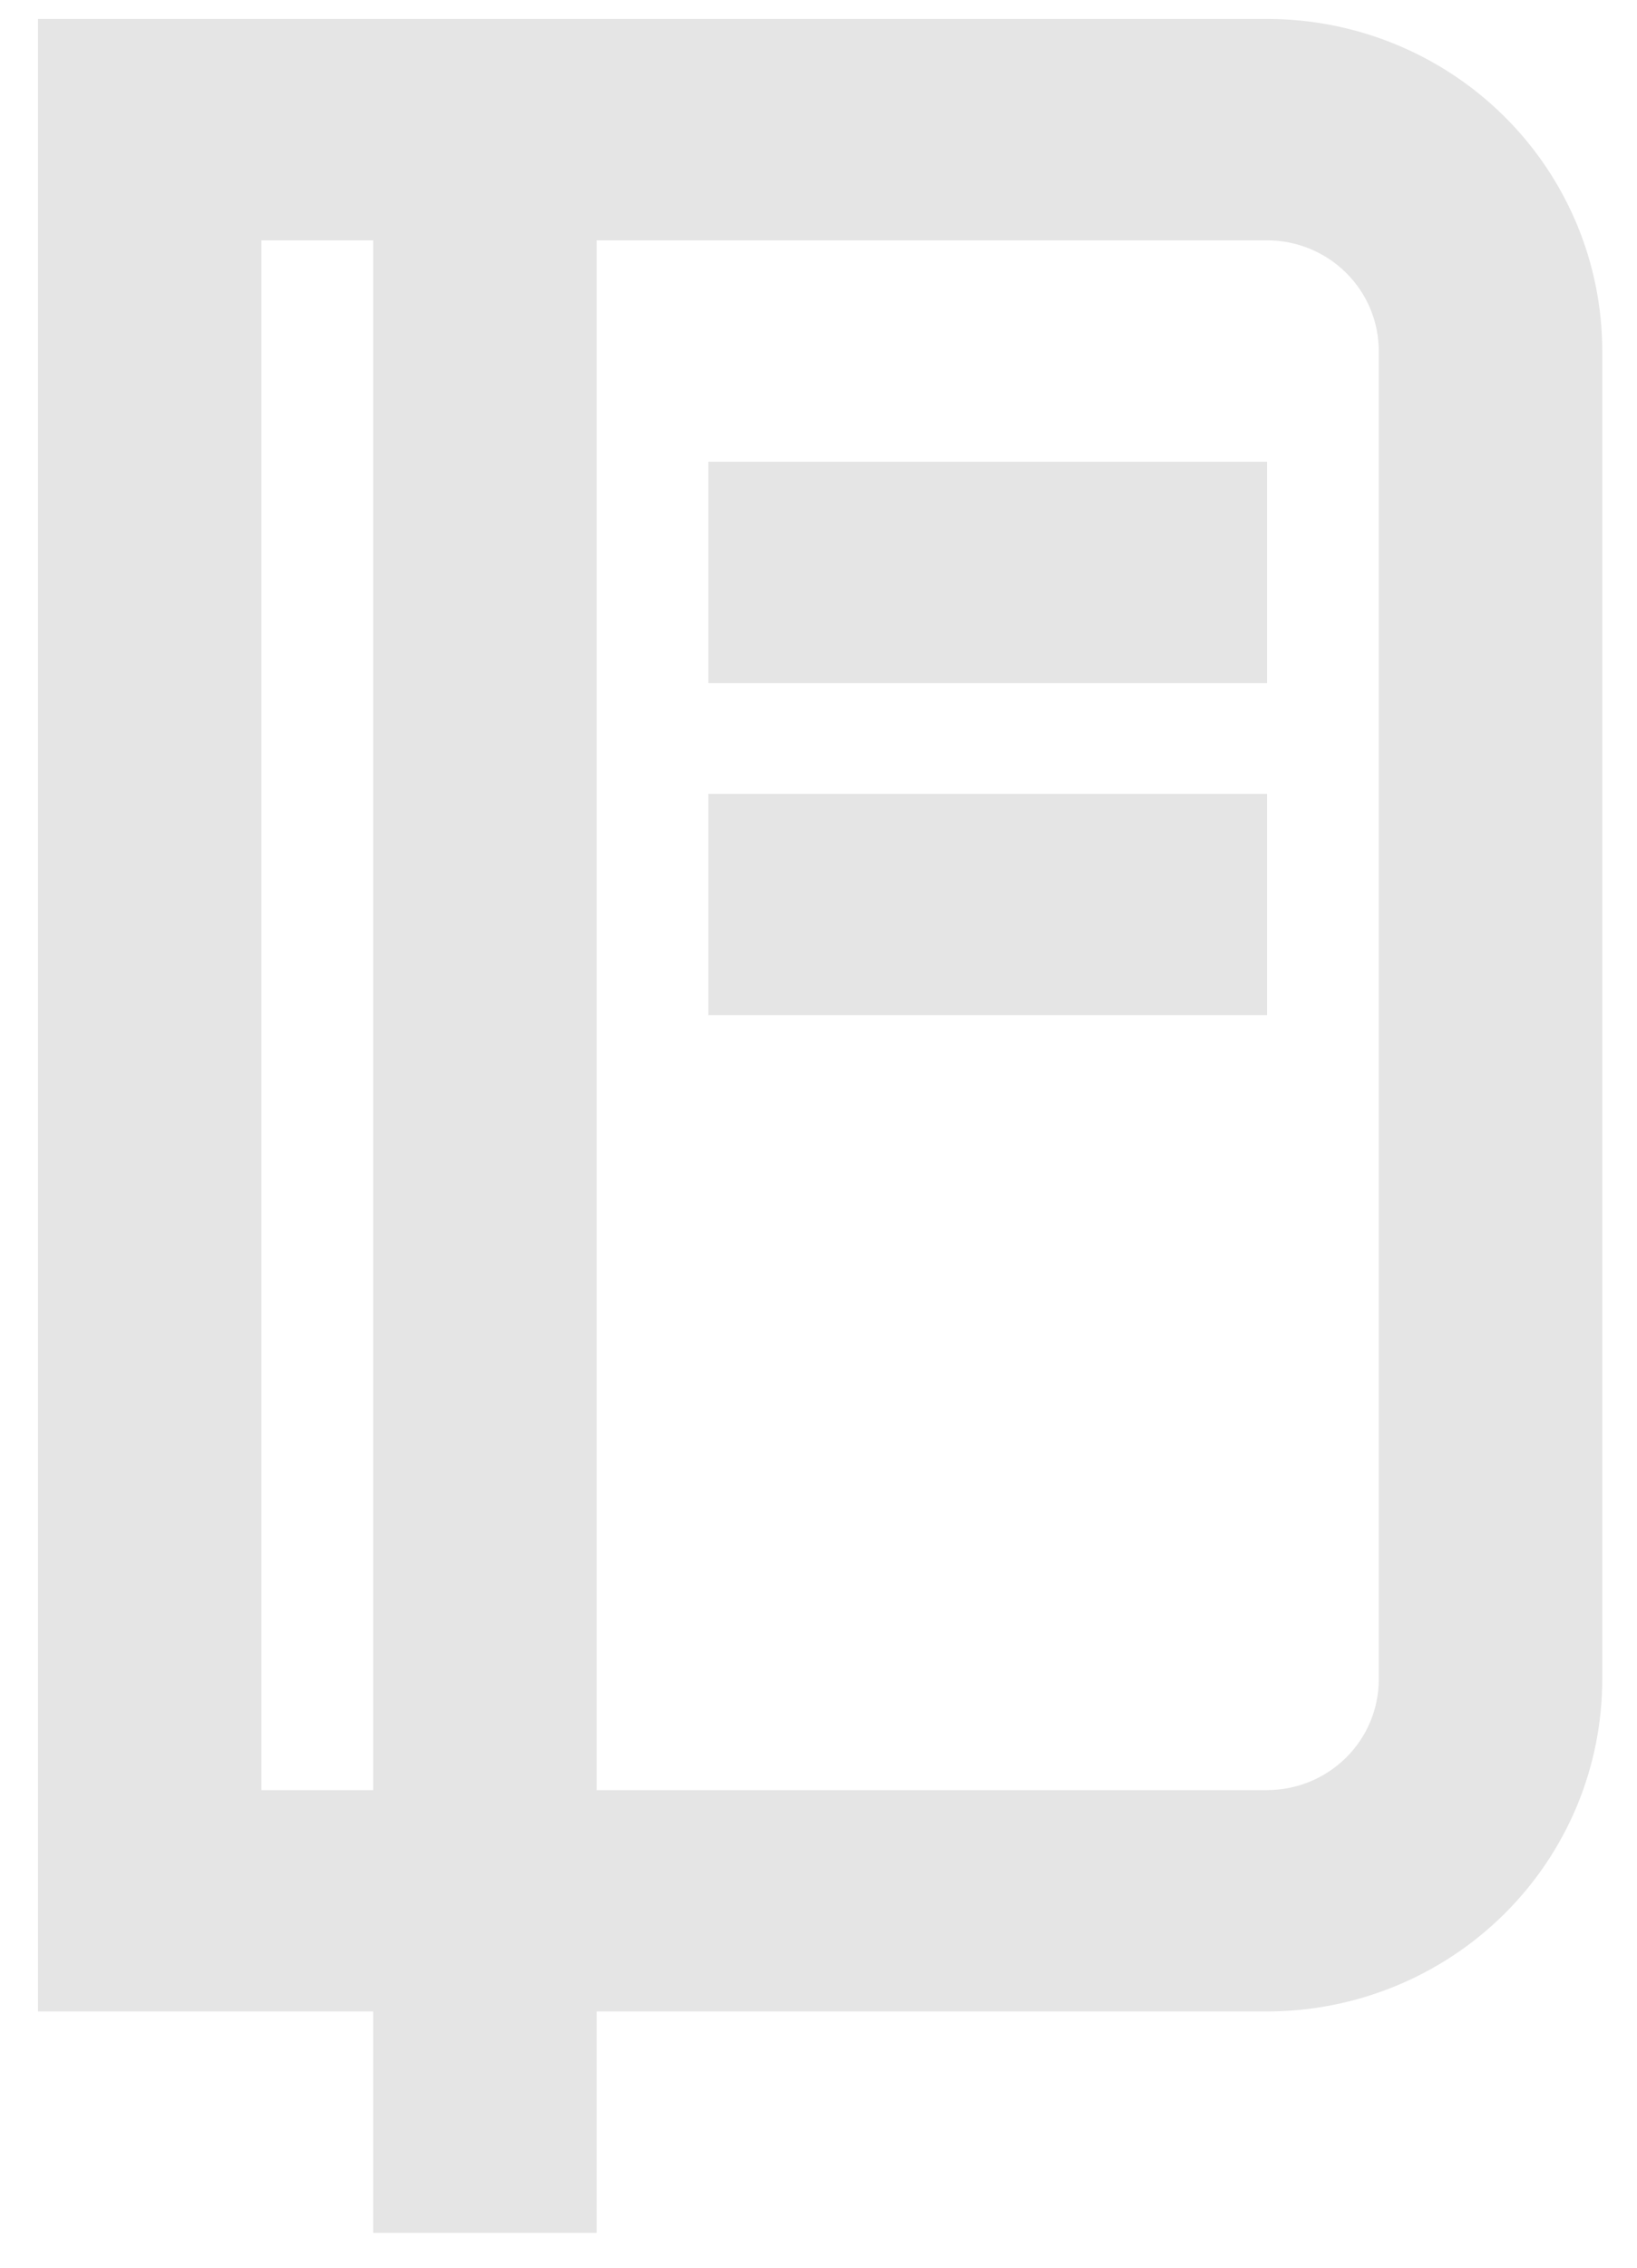 <svg width="39" height="54" viewBox="0 0 39 54" fill="none" xmlns="http://www.w3.org/2000/svg">
<path d="M14.214 47.898V53.17H8.89V47.898H0.905V0.451H30.186C32.304 0.451 34.335 1.284 35.833 2.767C37.331 4.25 38.172 6.261 38.172 8.359V39.99C38.172 42.088 37.331 44.099 35.833 45.582C34.335 47.065 32.304 47.898 30.186 47.898H14.214ZM8.89 5.723H6.228V42.627H8.89V5.723ZM14.214 5.723V42.627H30.186C30.892 42.627 31.569 42.349 32.068 41.855C32.568 41.36 32.848 40.69 32.848 39.99V8.359C32.848 7.66 32.568 6.989 32.068 6.495C31.569 6.001 30.892 5.723 30.186 5.723H14.214ZM16.876 10.995H30.186V16.267H16.876V10.995ZM16.876 18.903H30.186V24.175H16.876V18.903Z" fill="#E5E5E5"/>
</svg>
